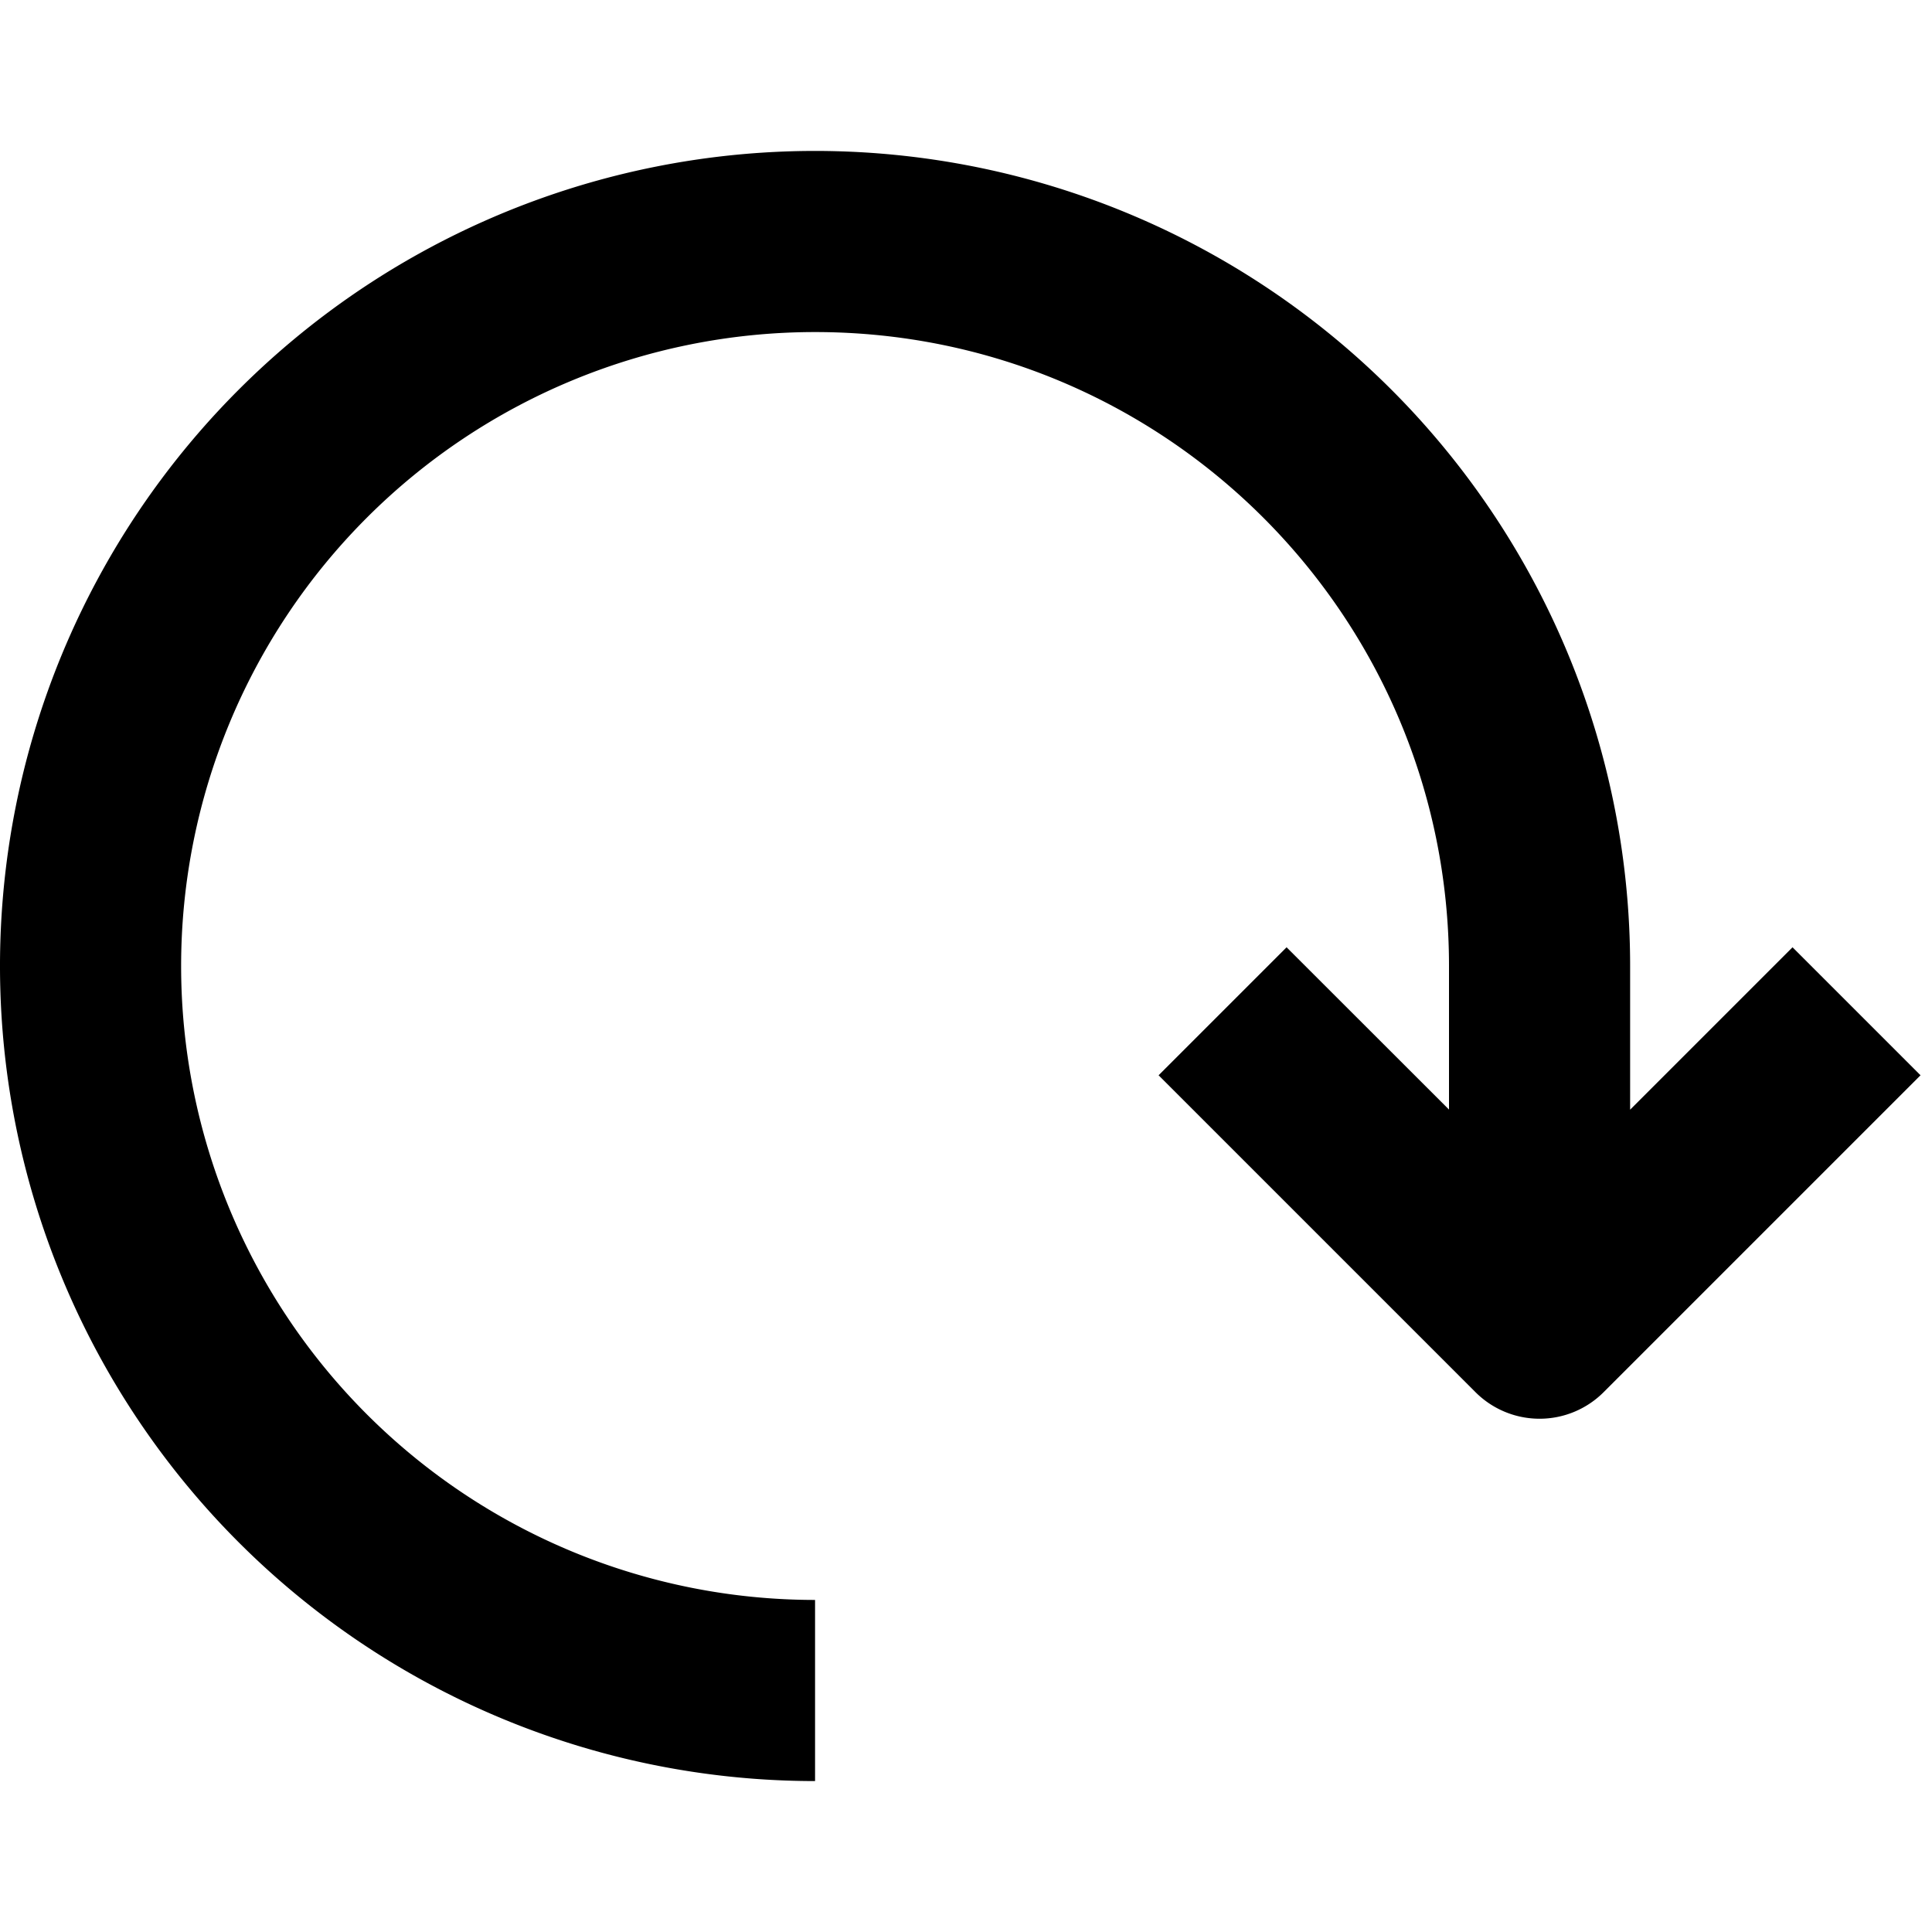<svg width="16" height="16" fill="none" viewBox="0 0 16 16"><path fill="currentcolor" fill-rule="evenodd" d="M6.75 2.75a5.25 5.25 0 0 0 0 10.5v1.5A6.75 6.75 0 1 1 13.5 8v1.19l1.345-1.345 1.06 1.06-2.625 2.625a.75.75 0 0 1-1.06 0L9.595 8.905l1.06-1.06L12 9.189V8c0-2.9-2.35-5.25-5.25-5.25" clip-rule="evenodd"/></svg>